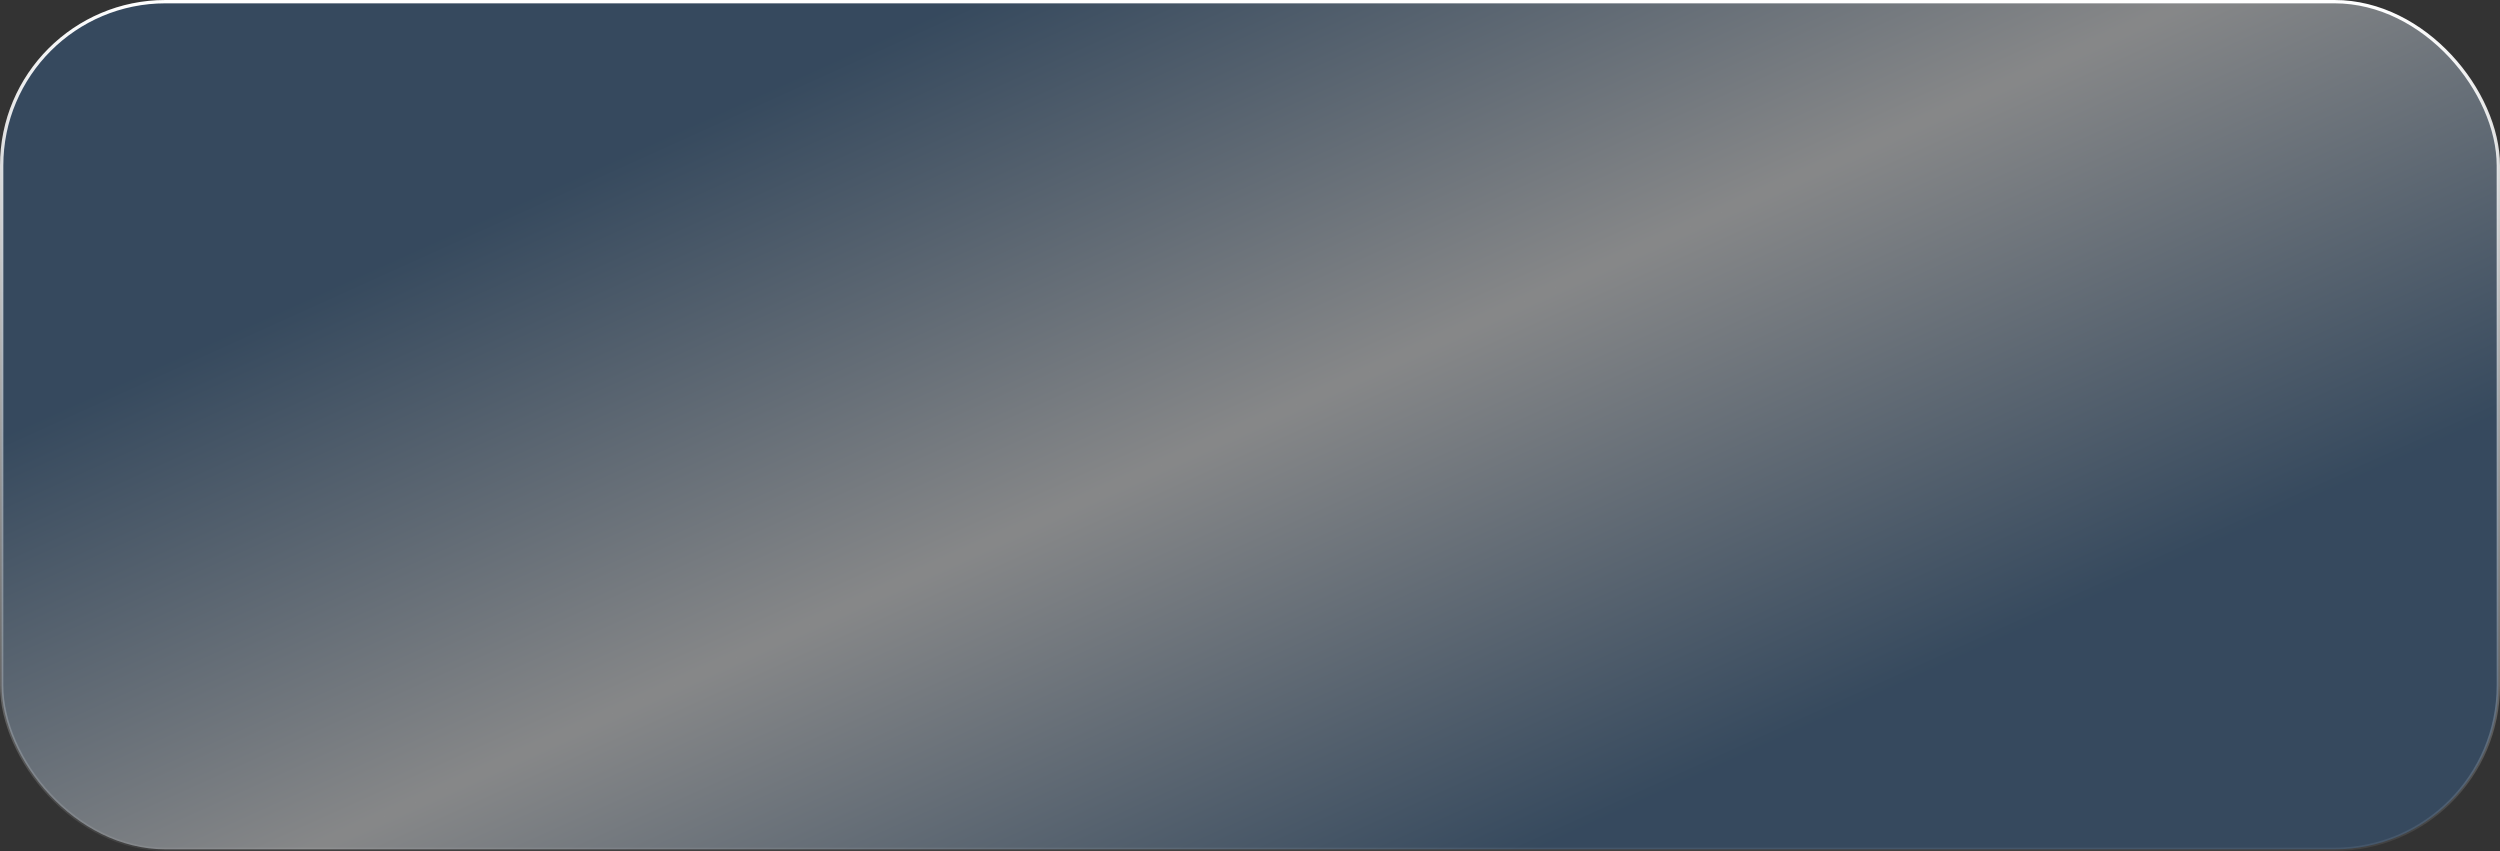 <svg width="755" height="257" viewBox="0 0 755 257" fill="none" xmlns="http://www.w3.org/2000/svg">
<rect x="0" y="0" width="755" height="257" fill="#333333" stroke="none"/>
<rect x="0.5" y="0.5" width="754" height="256" rx="49.5" fill="url(#paint0_linear_2312_1224)" fill-opacity="0.5"/>
<rect x="0.5" y="0.5" width="754" height="256" rx="49.5" stroke="white" stroke-opacity="0.07"/>
<rect x="0.5" y="0.5" width="754" height="256" rx="49.5" stroke="url(#paint1_linear_2312_1224)" style="mix-blend-mode:overlay"/>
<defs>
<linearGradient id="paint0_linear_2312_1224" x1="290.769" y1="2.36798e-05" x2="416.59" y2="278.522" gradientUnits="userSpaceOnUse">
<stop stop-color="#396089"/>
<stop offset="0.5" stop-color="#DBDDDF"/>
<stop offset="1" stop-color="#396089"/>
</linearGradient>
<linearGradient id="paint1_linear_2312_1224" x1="377.5" y1="0" x2="377.5" y2="257" gradientUnits="userSpaceOnUse">
<stop stop-color="white"/>
<stop offset="1" stop-color="white" stop-opacity="0"/>
</linearGradient>
</defs>
</svg>

